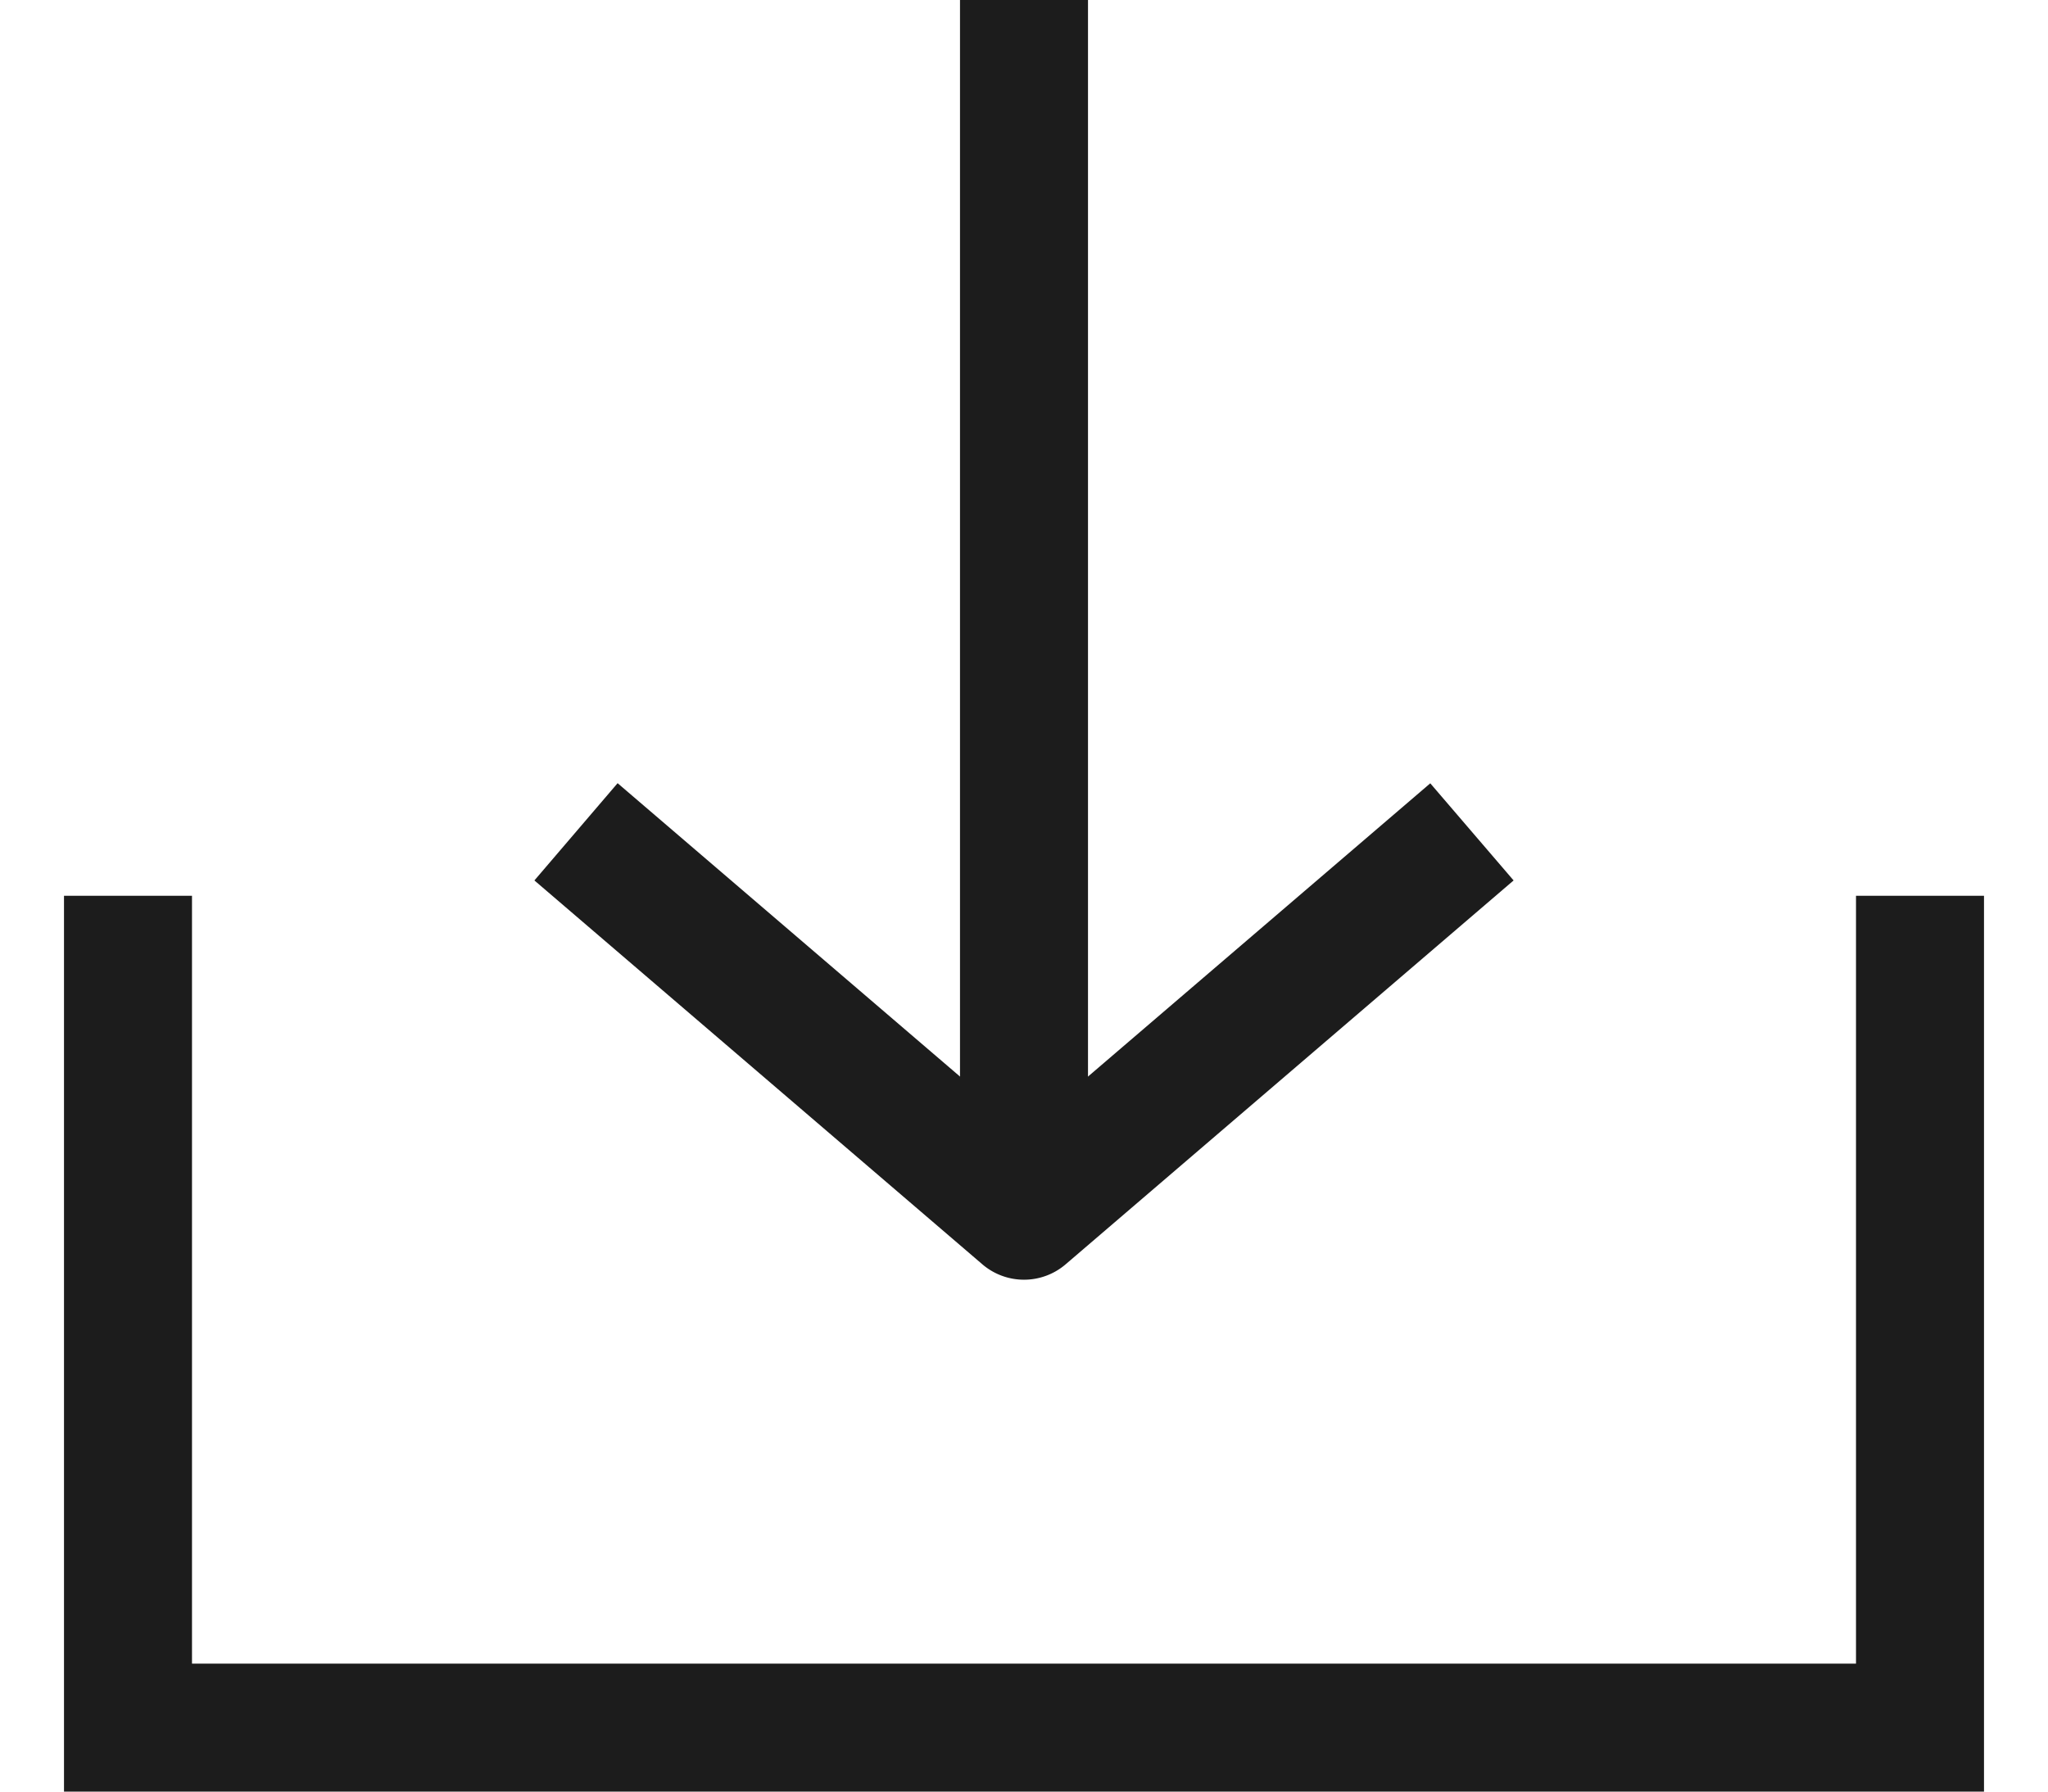 <svg width="16" height="14" fill="none" xmlns="http://www.w3.org/2000/svg"><path fill-rule="evenodd" clip-rule="evenodd" d="M1.5 13V7h-1v7h15V7h-1v6h-13z" fill="#1C1C1C"/><path fill-rule="evenodd" clip-rule="evenodd" d="M8 8.841l3.174-2.72.651.759-3.5 3a.5.5 0 01-.65 0l-3.5-3 .65-.76L8 8.841z" fill="#1C1C1C"/><path fill-rule="evenodd" clip-rule="evenodd" d="M8.5 0v9h-1V0h1z" fill="#1C1C1C"/></svg>